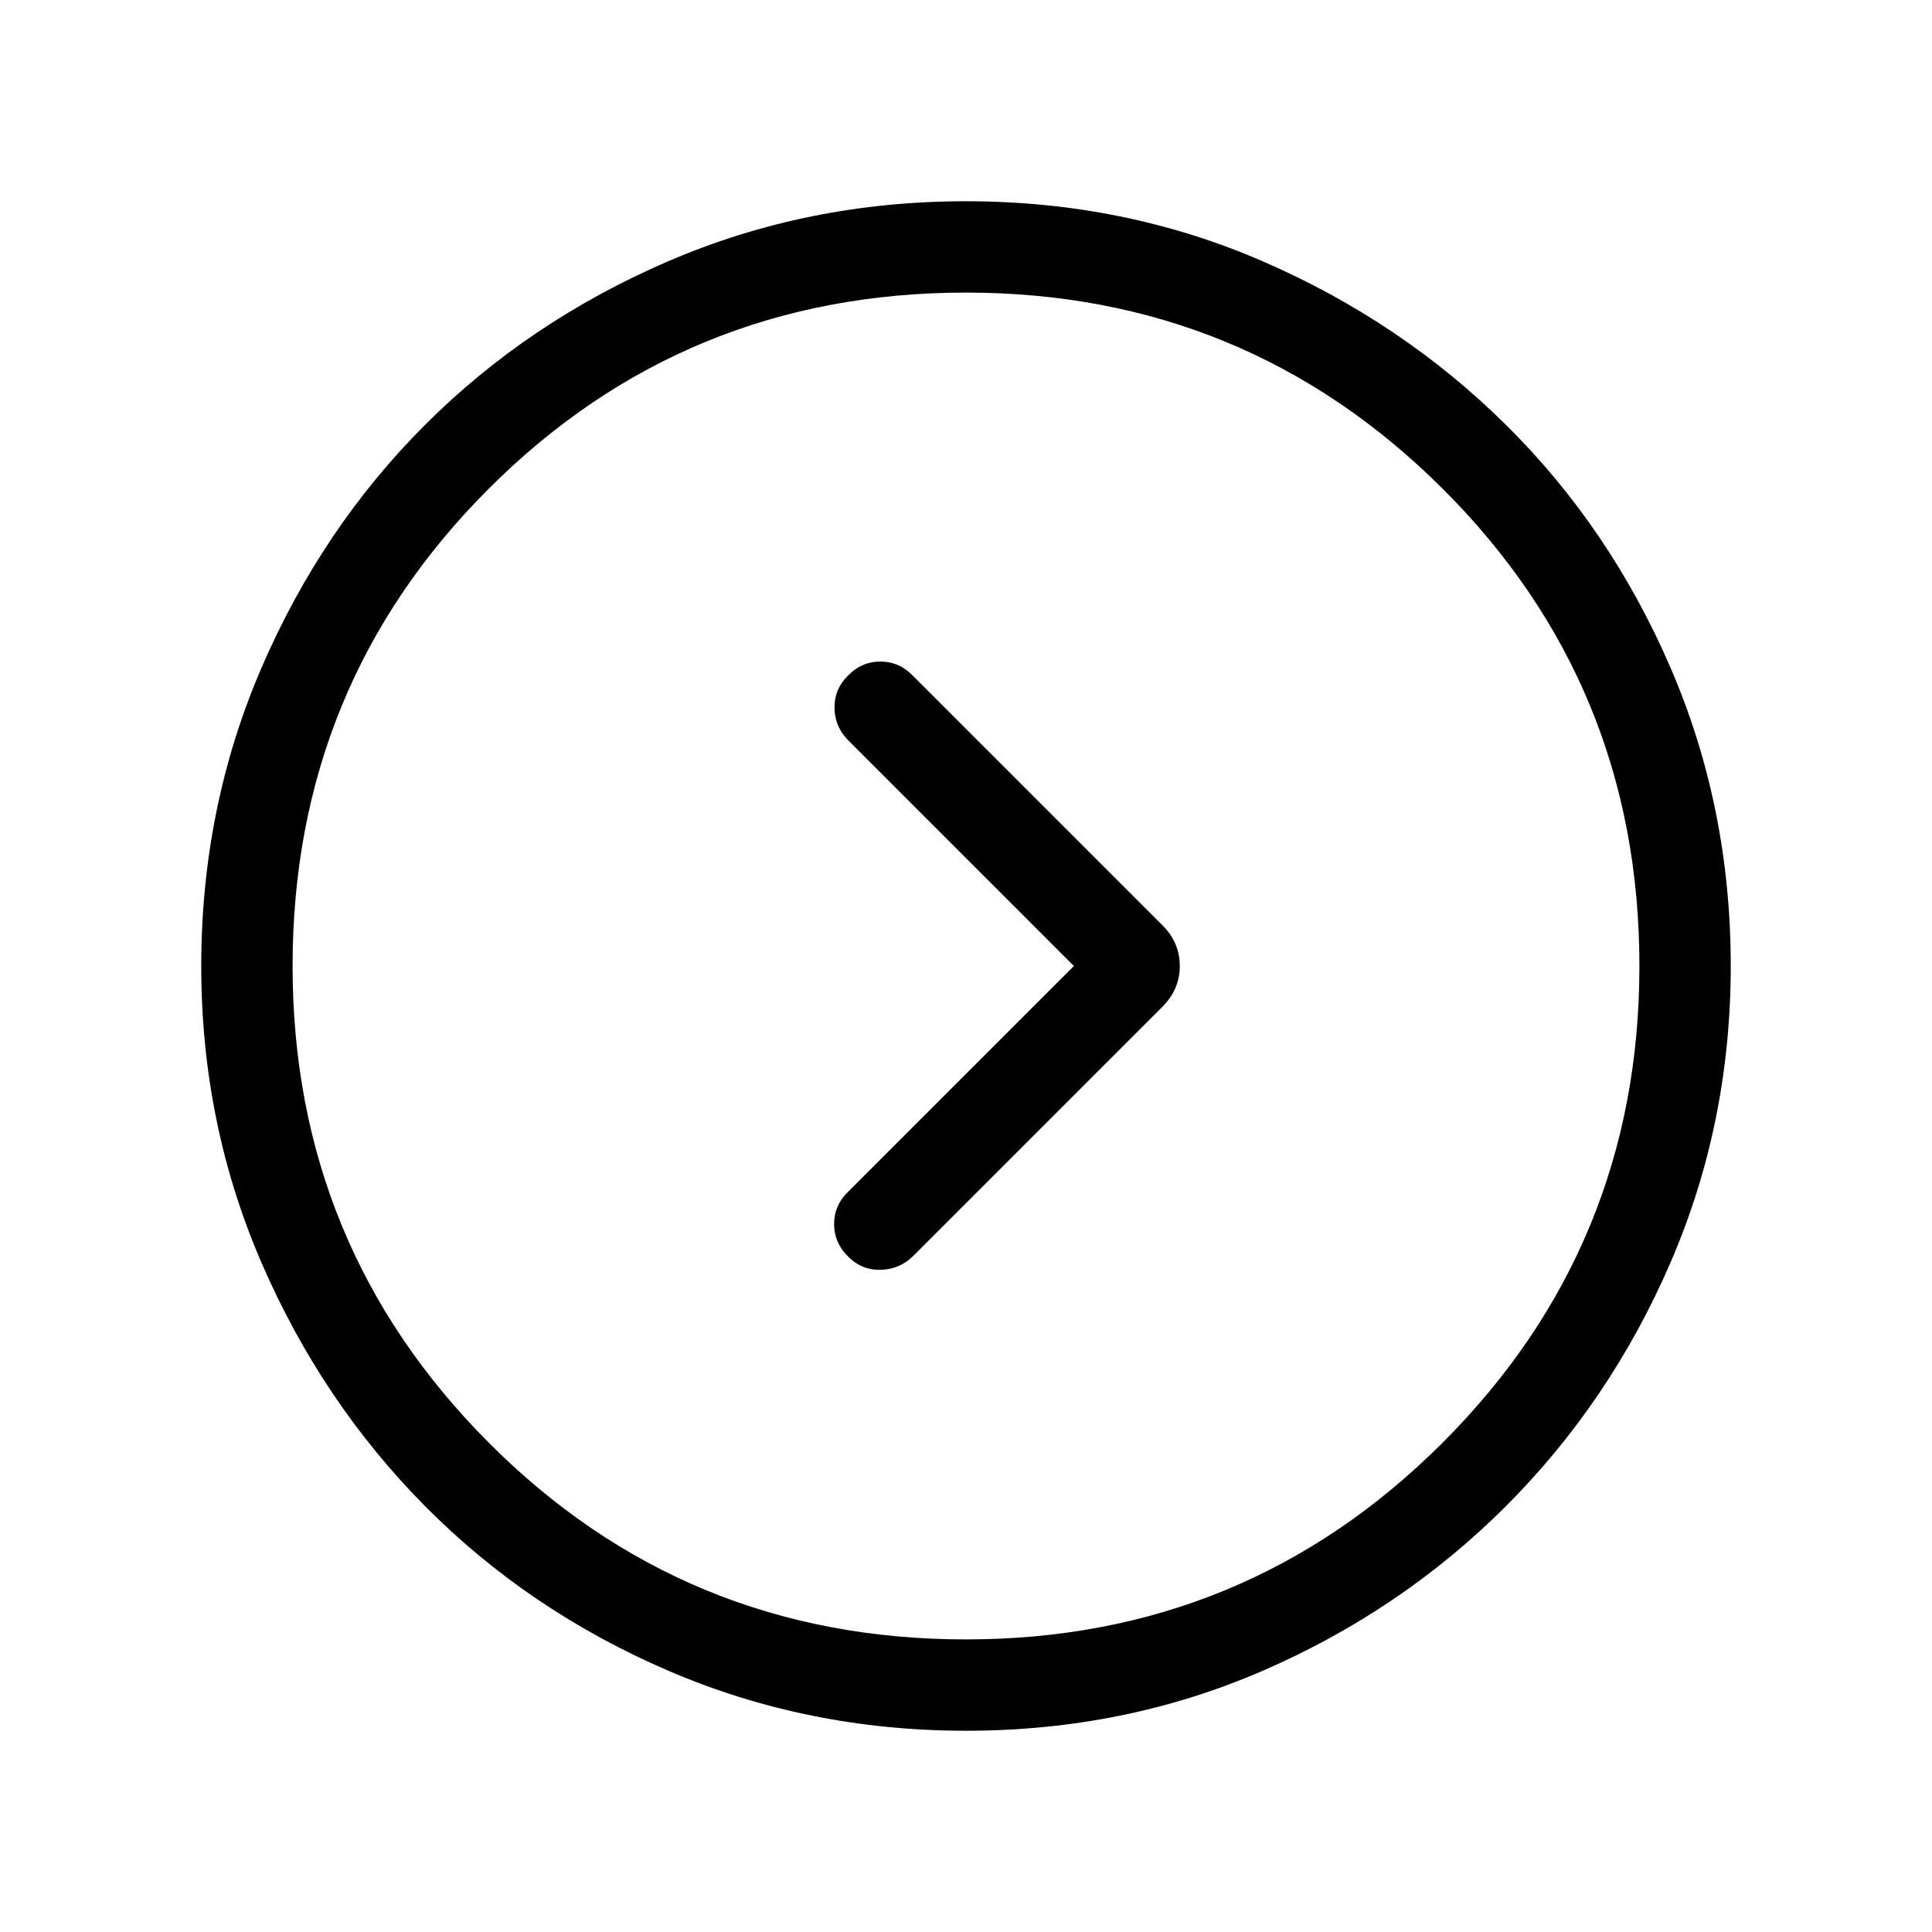 <svg xmlns="http://www.w3.org/2000/svg" width="48" height="48" viewBox="0 -960 960 960"><path d="M533.616-480 421.154-367.538q-6.692 6.596-6.692 15.759t6.692 15.855q6.692 7.077 16.308 6.885 9.615-.192 16.307-6.885l123.846-123.845q8.615-8.616 8.615-20.231 0-11.615-8.615-20.231L453.154-624.692q-6.693-6.692-16-6.577-9.308.116-16 7.193-6.692 6.692-6.5 15.999.193 9.308 6.885 16L533.616-480Zm-53.549 379.999q-78.836 0-148.204-29.92-69.369-29.92-120.682-81.71-51.314-51.791-81.247-120.936-29.933-69.146-29.933-147.366 0-78.836 29.92-148.204 29.92-69.369 81.21-120.682 51.291-51.314 120.629-81.247 69.337-29.933 148.173-29.933t147.704 29.92q68.869 29.92 120.682 81.21 51.814 51.291 81.747 120.629 29.933 69.337 29.933 148.173 0 78.221-29.92 147.397-29.92 69.176-81.71 120.989-51.791 51.814-120.629 81.747-68.837 29.933-147.673 29.933ZM480-145.385q139.077 0 236.846-97.769T814.615-480q0-139.692-97.769-237.154Q619.077-814.615 480-814.615q-139.692 0-237.154 97.461Q145.385-619.692 145.385-480q0 139.077 97.461 236.846Q340.308-145.385 480-145.385ZM480-480Z"/></svg>